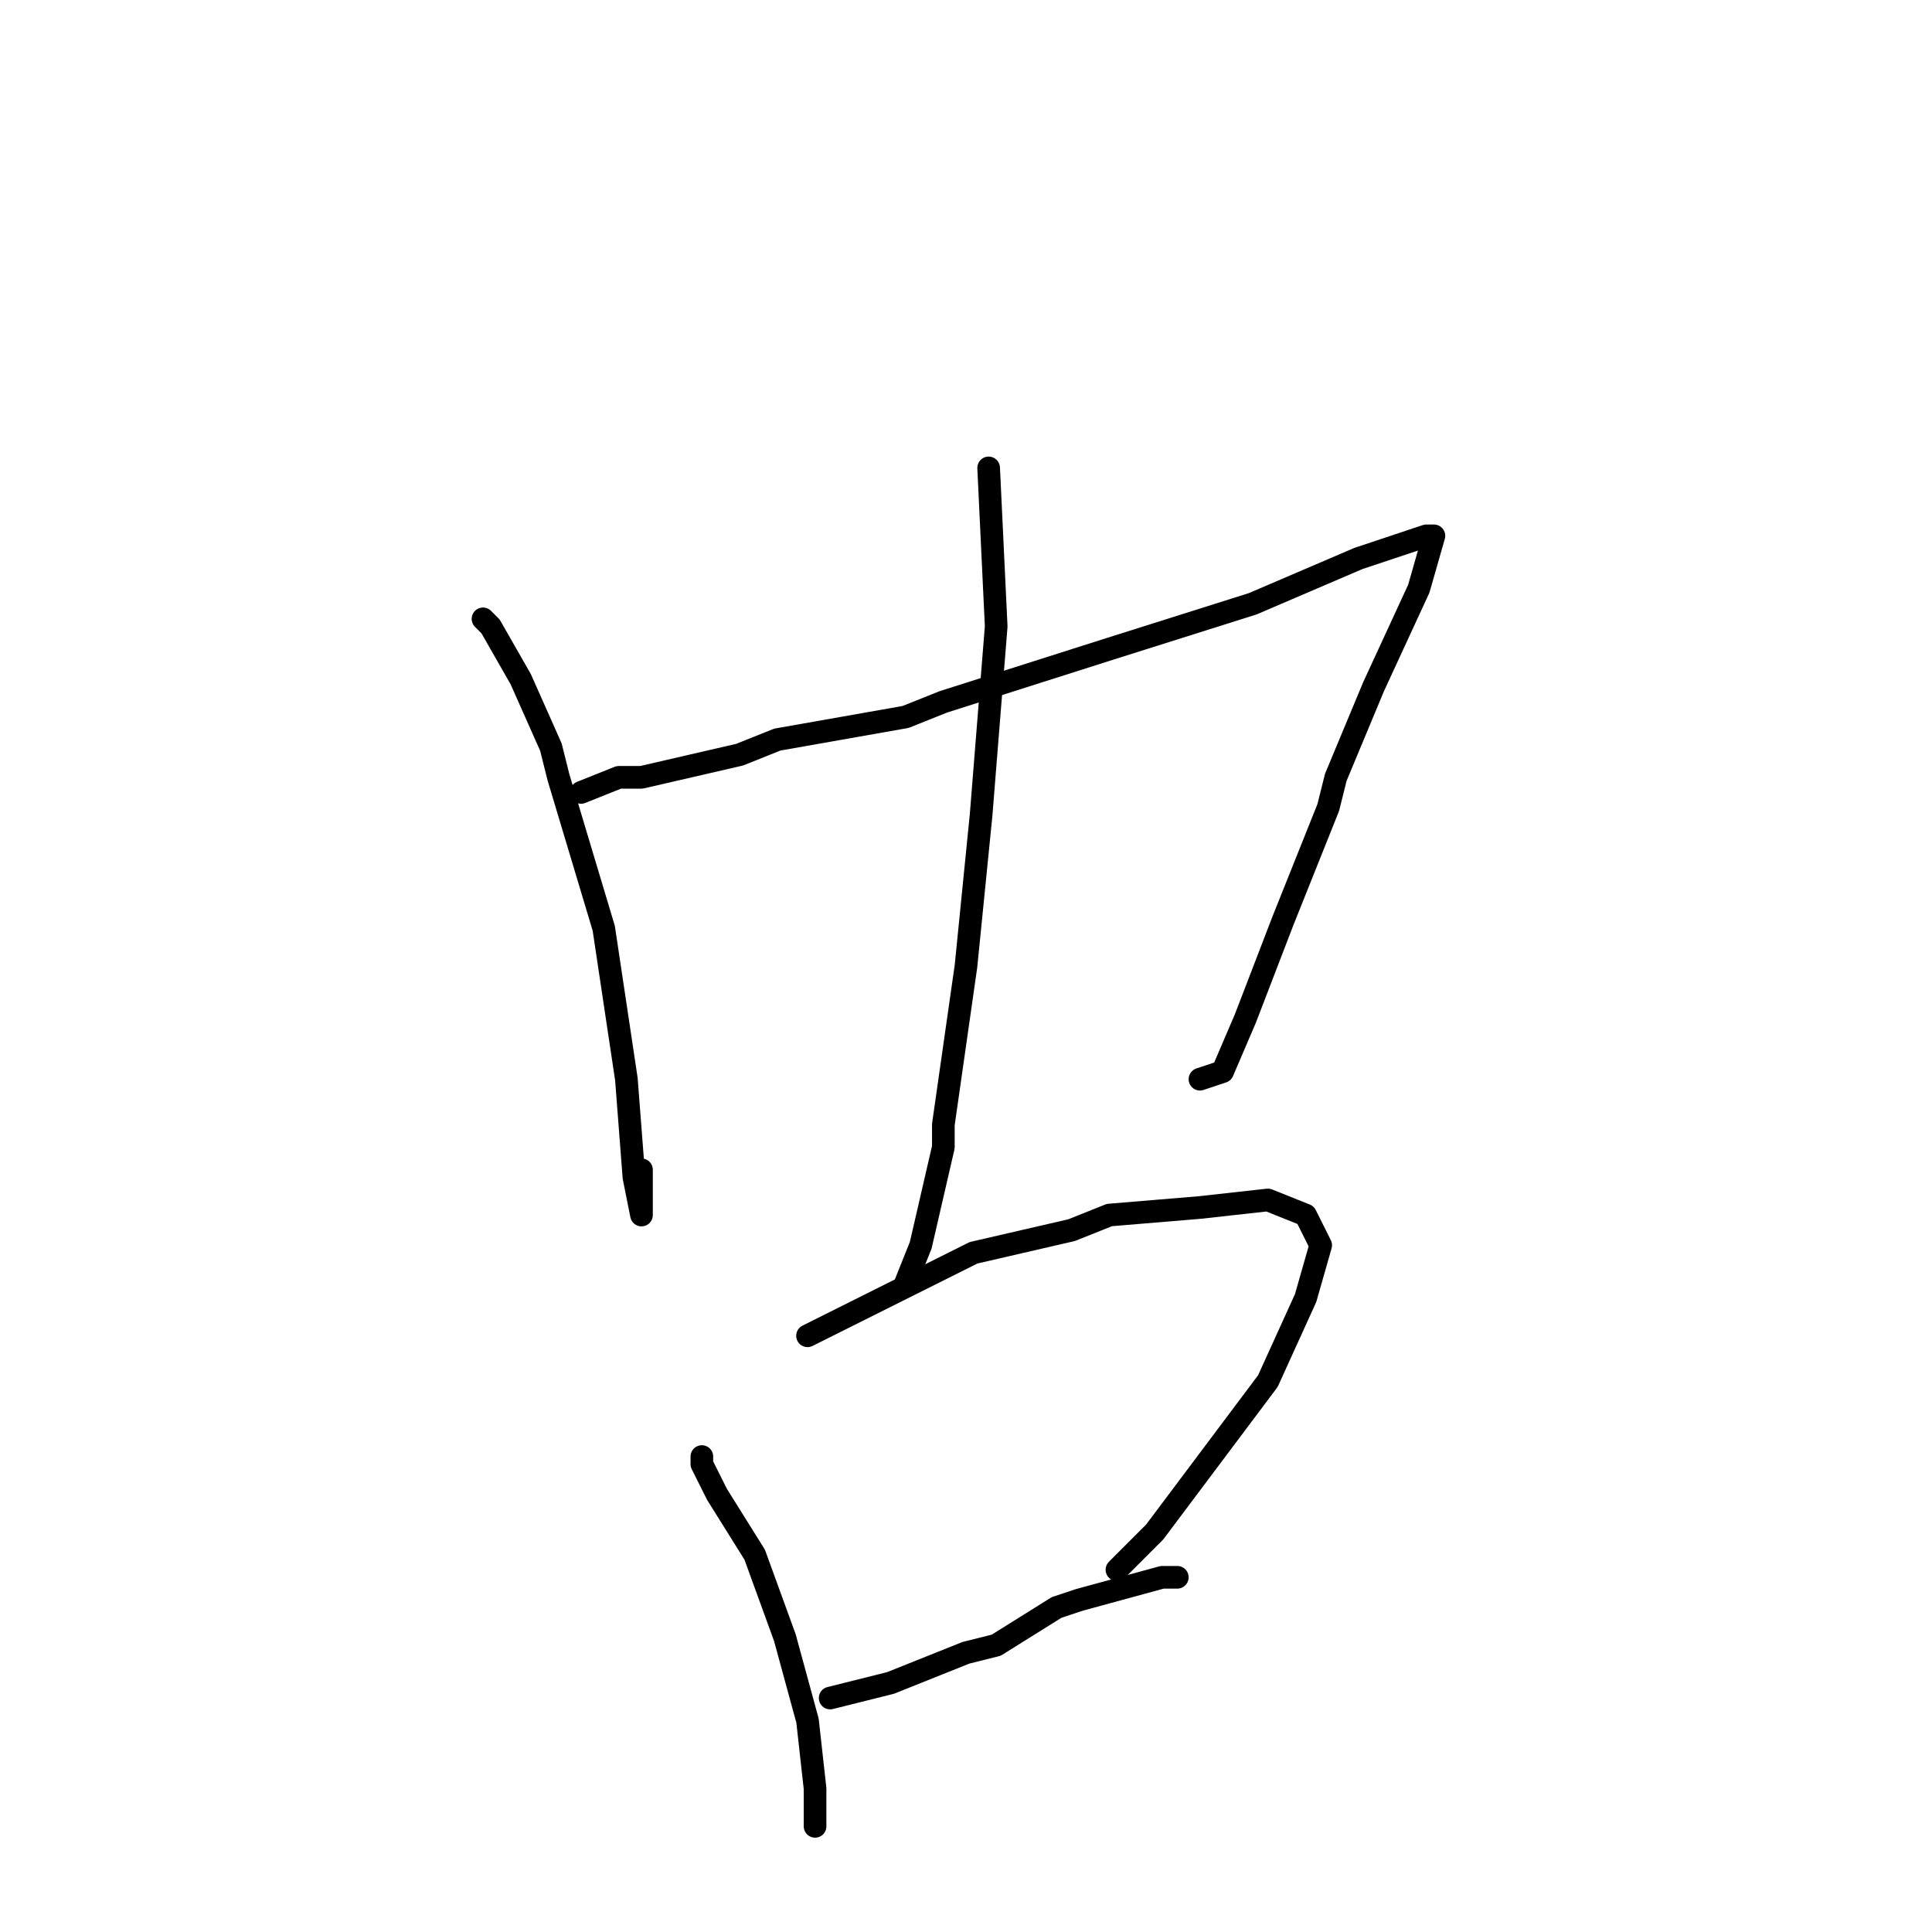 <?xml version="1.0" standalone="no"?>
    <svg width="256" height="256" xmlns="http://www.w3.org/2000/svg" version="1.1">
    <polyline stroke="black" stroke-width="3" stroke-linecap="round" fill="transparent" stroke-linejoin="round" points="64 82 65 83 69 90 73 99 74 103 80 123 83 143 84 156 85 161 85 157 85 155 85 155 " />
        <polyline stroke="black" stroke-width="3" stroke-linecap="round" fill="transparent" stroke-linejoin="round" points="77 105 82 103 85 103 98 100 103 98 120 95 125 93 147 86 166 80 180 74 189 71 190 71 188 78 182 91 177 103 176 107 170 122 165 135 162 142 159 143 159 143 " />
        <polyline stroke="black" stroke-width="3" stroke-linecap="round" fill="transparent" stroke-linejoin="round" points="131 62 132 83 130 108 128 128 127 135 125 149 125 152 122 165 120 170 120 170 " />
        <polyline stroke="black" stroke-width="3" stroke-linecap="round" fill="transparent" stroke-linejoin="round" points="93 193 93 194 95 198 100 206 104 217 107 228 108 237 108 242 108 241 108 241 " />
        <polyline stroke="black" stroke-width="3" stroke-linecap="round" fill="transparent" stroke-linejoin="round" points="107 177 115 173 129 166 142 163 147 161 159 160 168 159 173 161 175 165 173 172 168 183 159 195 153 203 150 206 148 208 148 208 " />
        <polyline stroke="black" stroke-width="3" stroke-linecap="round" fill="transparent" stroke-linejoin="round" points="110 225 118 223 128 219 132 218 140 213 143 212 154 209 156 209 156 209 " />
        </svg>